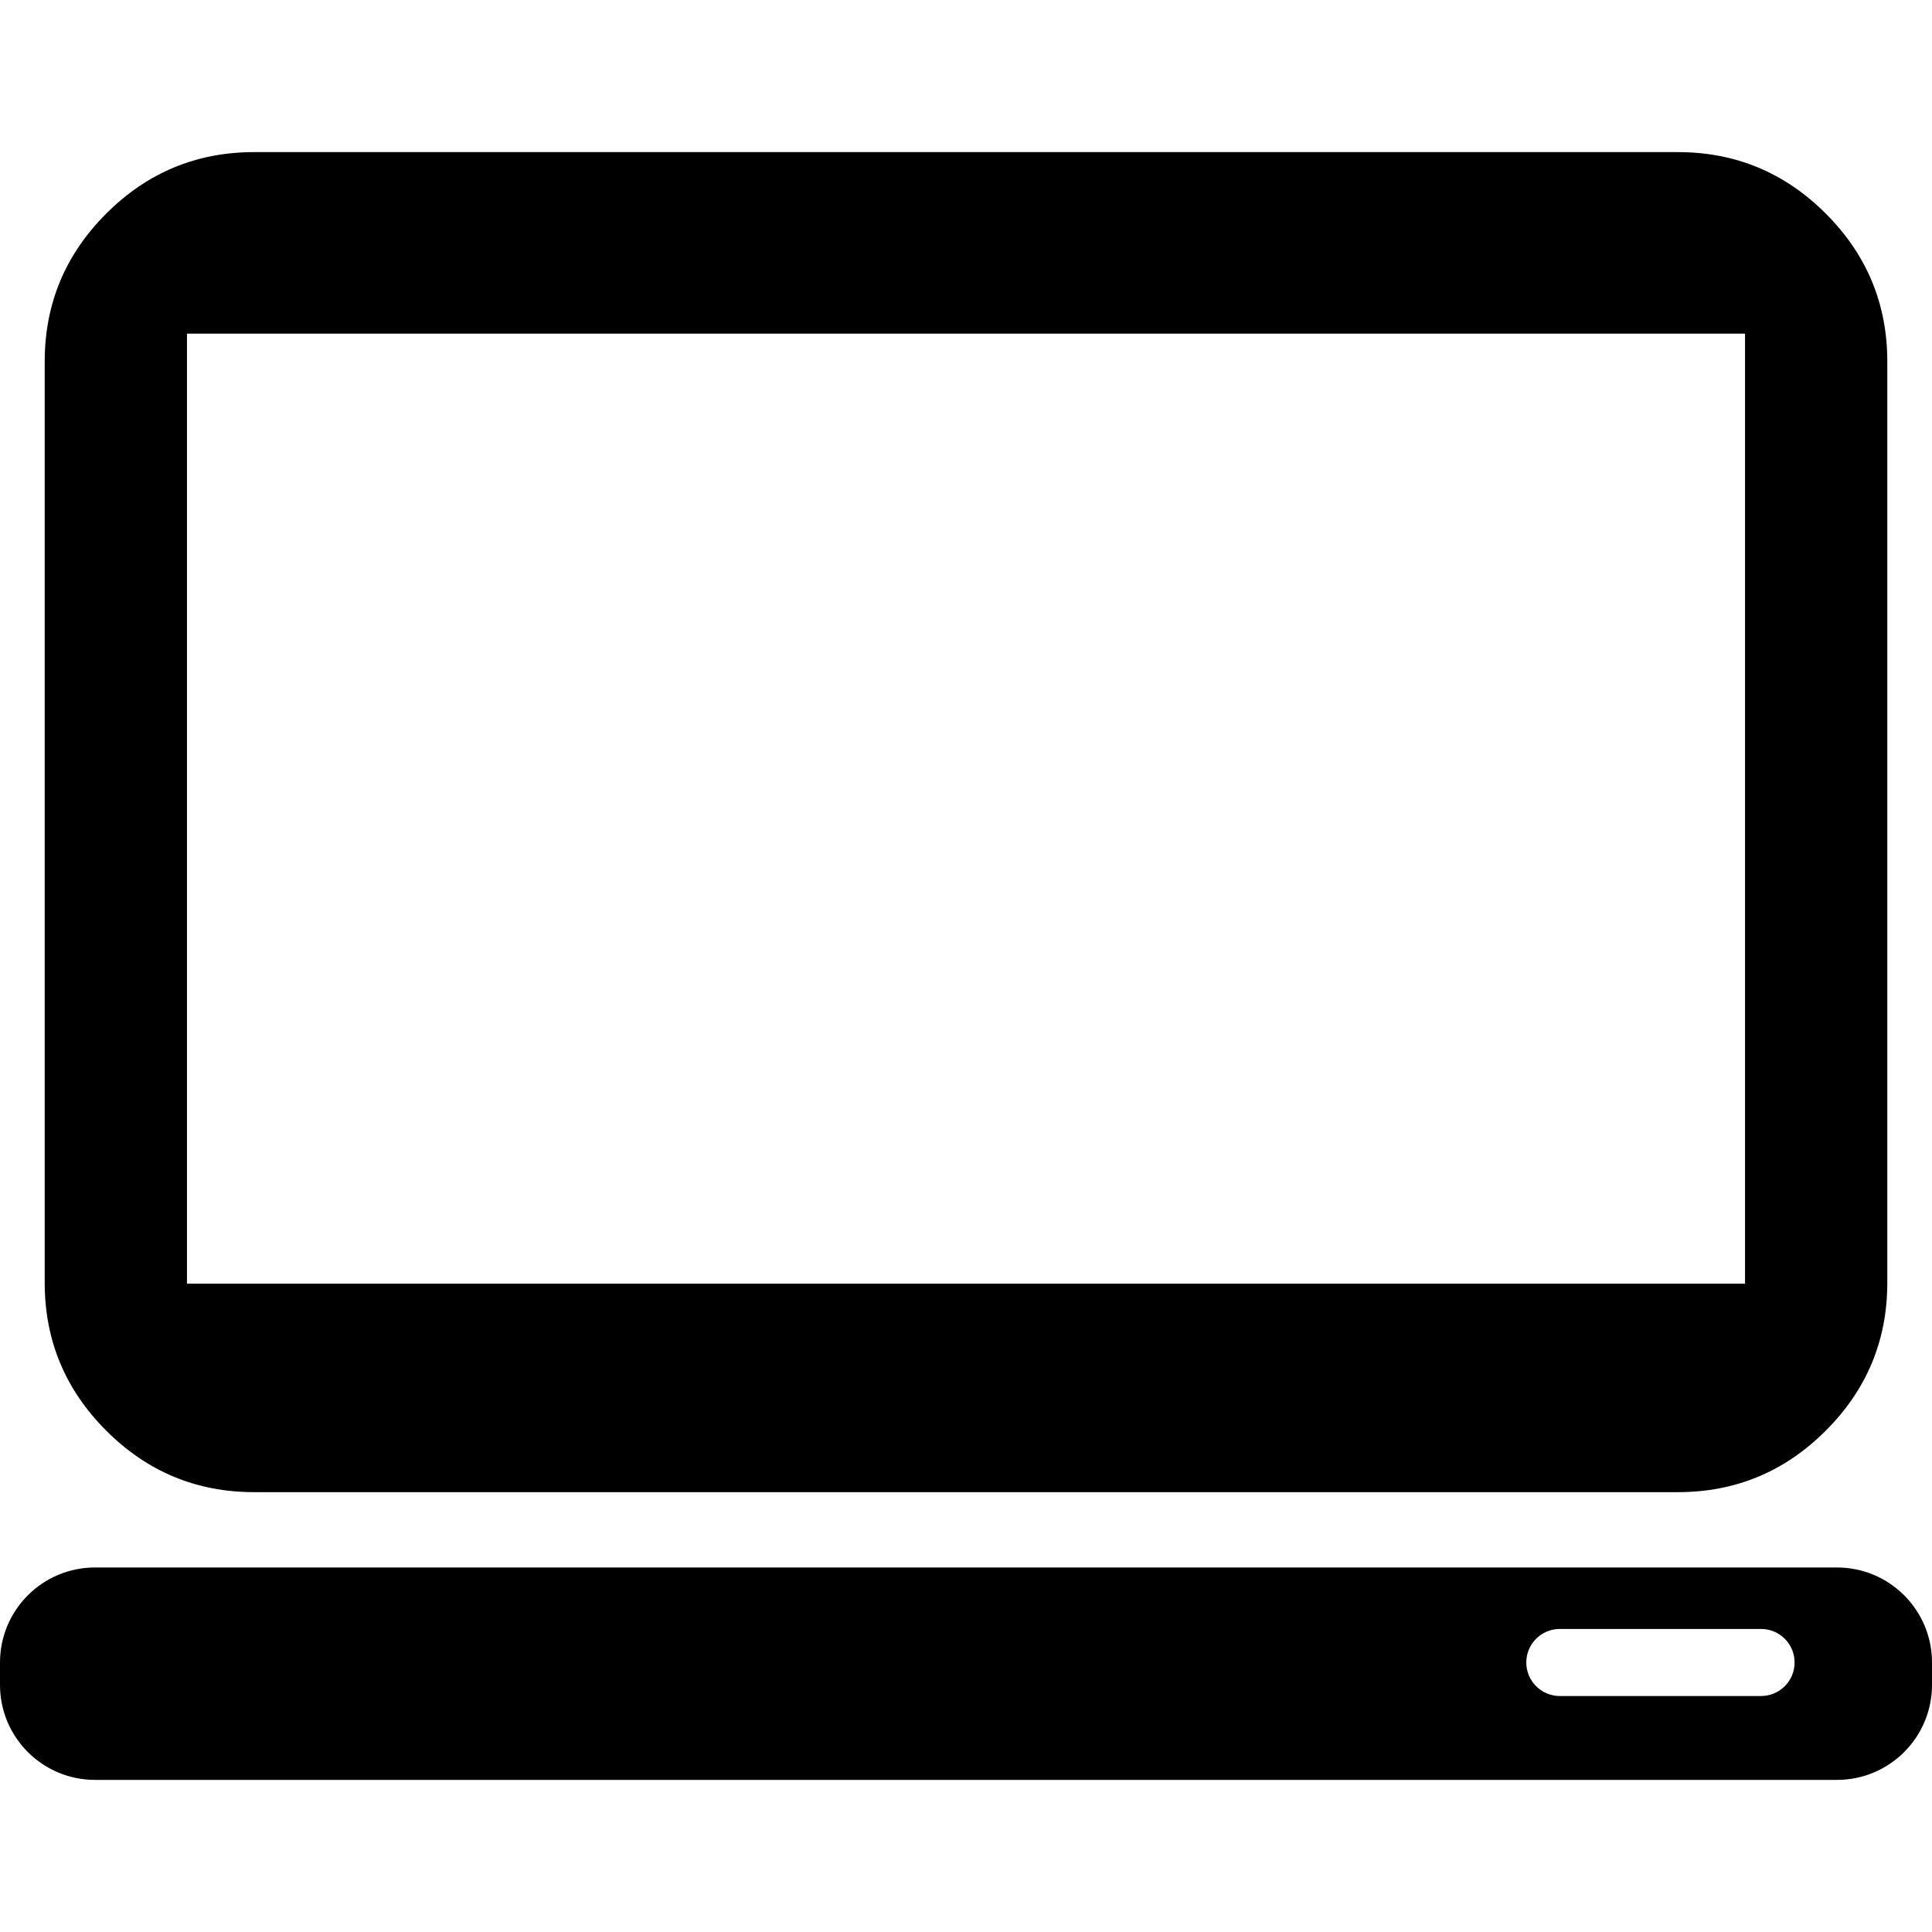 <?xml version="1.0" encoding="iso-8859-1"?>
<!-- Generator: Adobe Illustrator 16.0.0, SVG Export Plug-In . SVG Version: 6.00 Build 0)  -->
<!DOCTYPE svg PUBLIC "-//W3C//DTD SVG 1.1//EN" "http://www.w3.org/Graphics/SVG/1.1/DTD/svg11.dtd">
<svg version="1.1" id="Capa_1" xmlns="http://www.w3.org/2000/svg" xmlns:xlink="http://www.w3.org/1999/xlink" x="0px" y="0px"
	 width="545.133px" height="545.132px" viewBox="0 0 545.133 545.132" style="enable-background:new 0 0 545.133 545.132;"
	 xml:space="preserve">
<g>
	<g>
		<path d="M71.696,421.026h401.742c16.248,0,30.152-5.784,41.726-17.356c11.567-11.561,17.356-25.478,17.356-41.721V101.996
			c0-16.249-5.789-30.153-17.356-41.726c-11.573-11.561-25.478-17.351-41.726-17.351H71.696c-16.249,0-30.153,5.79-41.726,17.351
			c-11.573,11.573-17.356,25.478-17.356,41.726v259.947c0,16.243,5.784,30.159,17.356,41.721
			C41.537,415.242,55.447,421.026,71.696,421.026z M52.754,94.144h439.625v268.062H52.754V94.144z"/>
		<path d="M26.812,502.213h491.51c14.811,0,26.812-12.008,26.812-26.812v-6.31c0-14.811-12.008-26.812-26.812-26.812H26.812
			C12.001,442.281,0,454.288,0,469.092v6.31C0,490.206,12.001,502.213,26.812,502.213z M440.12,459.625h56.781
			c5.227,0,9.461,4.235,9.461,9.461c0,5.227-4.234,9.462-9.461,9.462H440.12c-5.227,0-9.462-4.235-9.462-9.462
			C430.652,463.866,434.894,459.625,440.12,459.625z"/>
	</g>
</g>
<g>
</g>
<g>
</g>
<g>
</g>
<g>
</g>
<g>
</g>
<g>
</g>
<g>
</g>
<g>
</g>
<g>
</g>
<g>
</g>
<g>
</g>
<g>
</g>
<g>
</g>
<g>
</g>
<g>
</g>
</svg>
